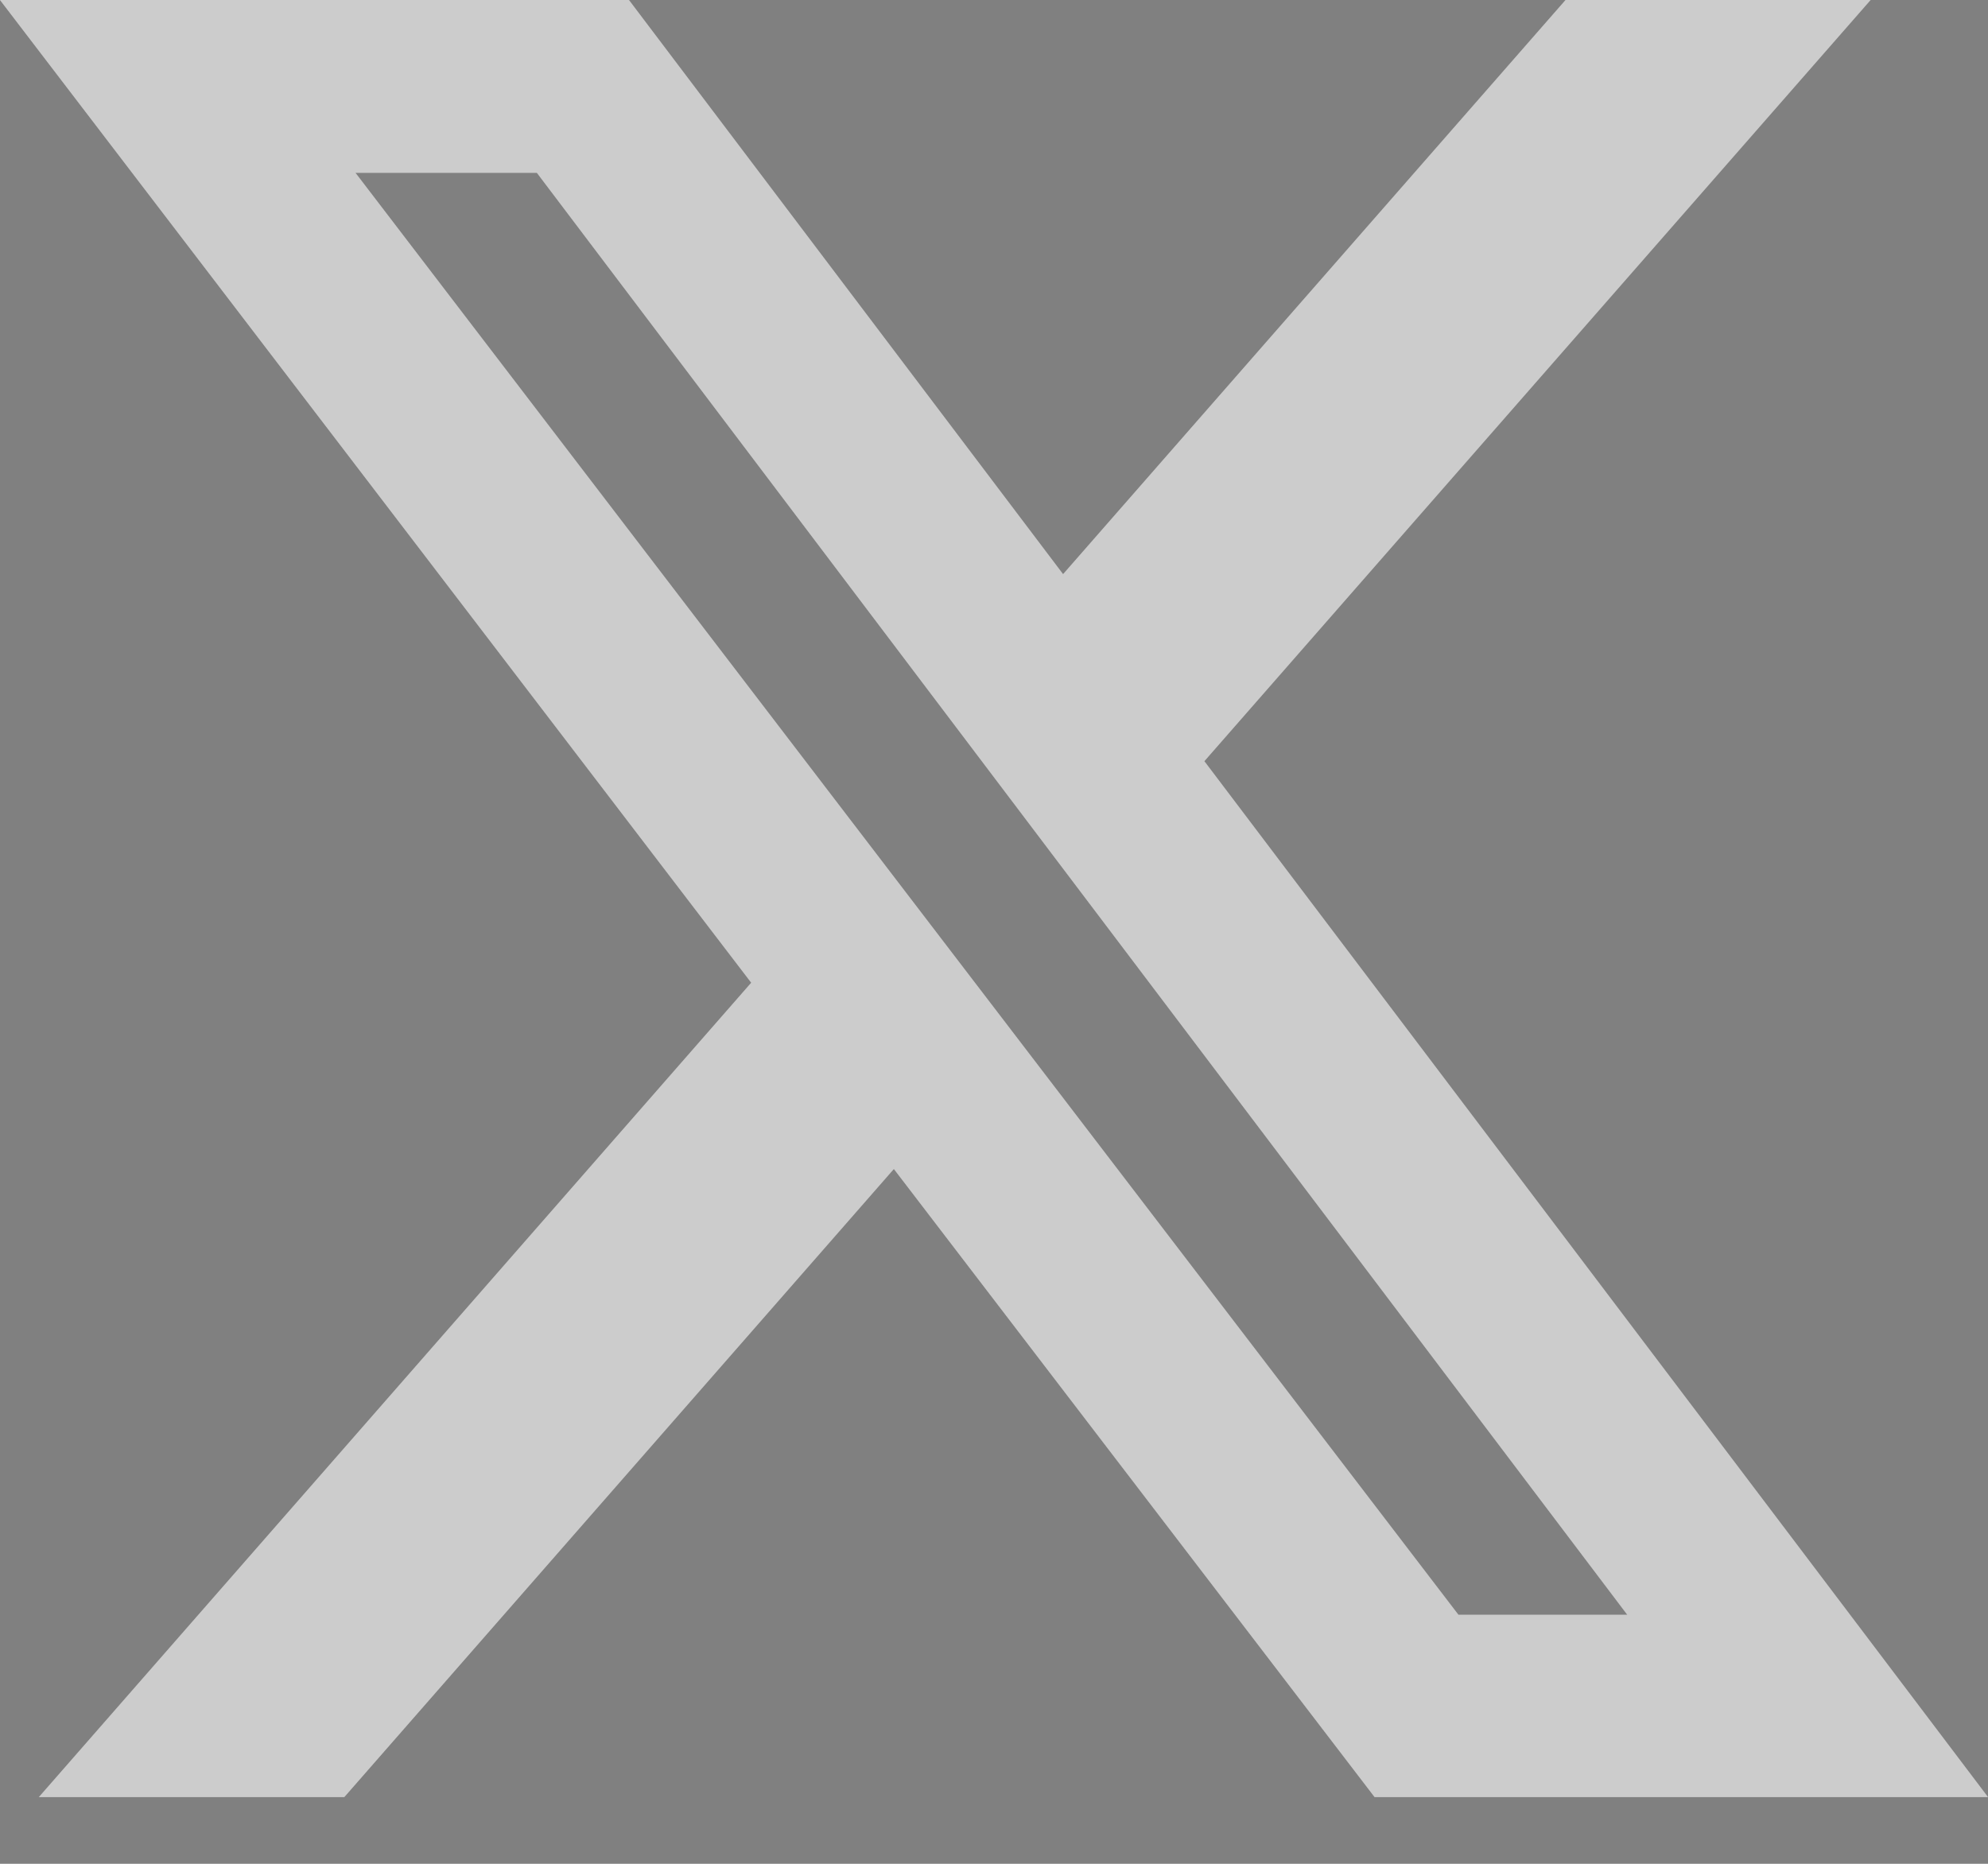 <svg width="16" height="15" viewBox="0 0 16 15" fill="none" xmlns="http://www.w3.org/2000/svg">
<rect x="0" y="0" width="16" height="15" fill="#808080" stroke="none"/>
<path d="M12.6 0H15.055L9.693 6.126L16 14.463H11.063L7.194 9.408L2.771 14.463H0.313L6.046 7.909L0 0H5.062L8.556 4.621L12.6 0ZM11.738 12.996H13.097L4.321 1.391H2.861L11.738 12.996Z" fill="white" style="mix-blend-mode:overlay"/>
<path d="M12.6 0H15.055L9.693 6.126L16 14.463H11.063L7.194 9.408L2.771 14.463H0.313L6.046 7.909L0 0H5.062L8.556 4.621L12.6 0ZM11.738 12.996H13.097L4.321 1.391H2.861L11.738 12.996Z" fill="black" fill-opacity="0.2"/>
</svg>
